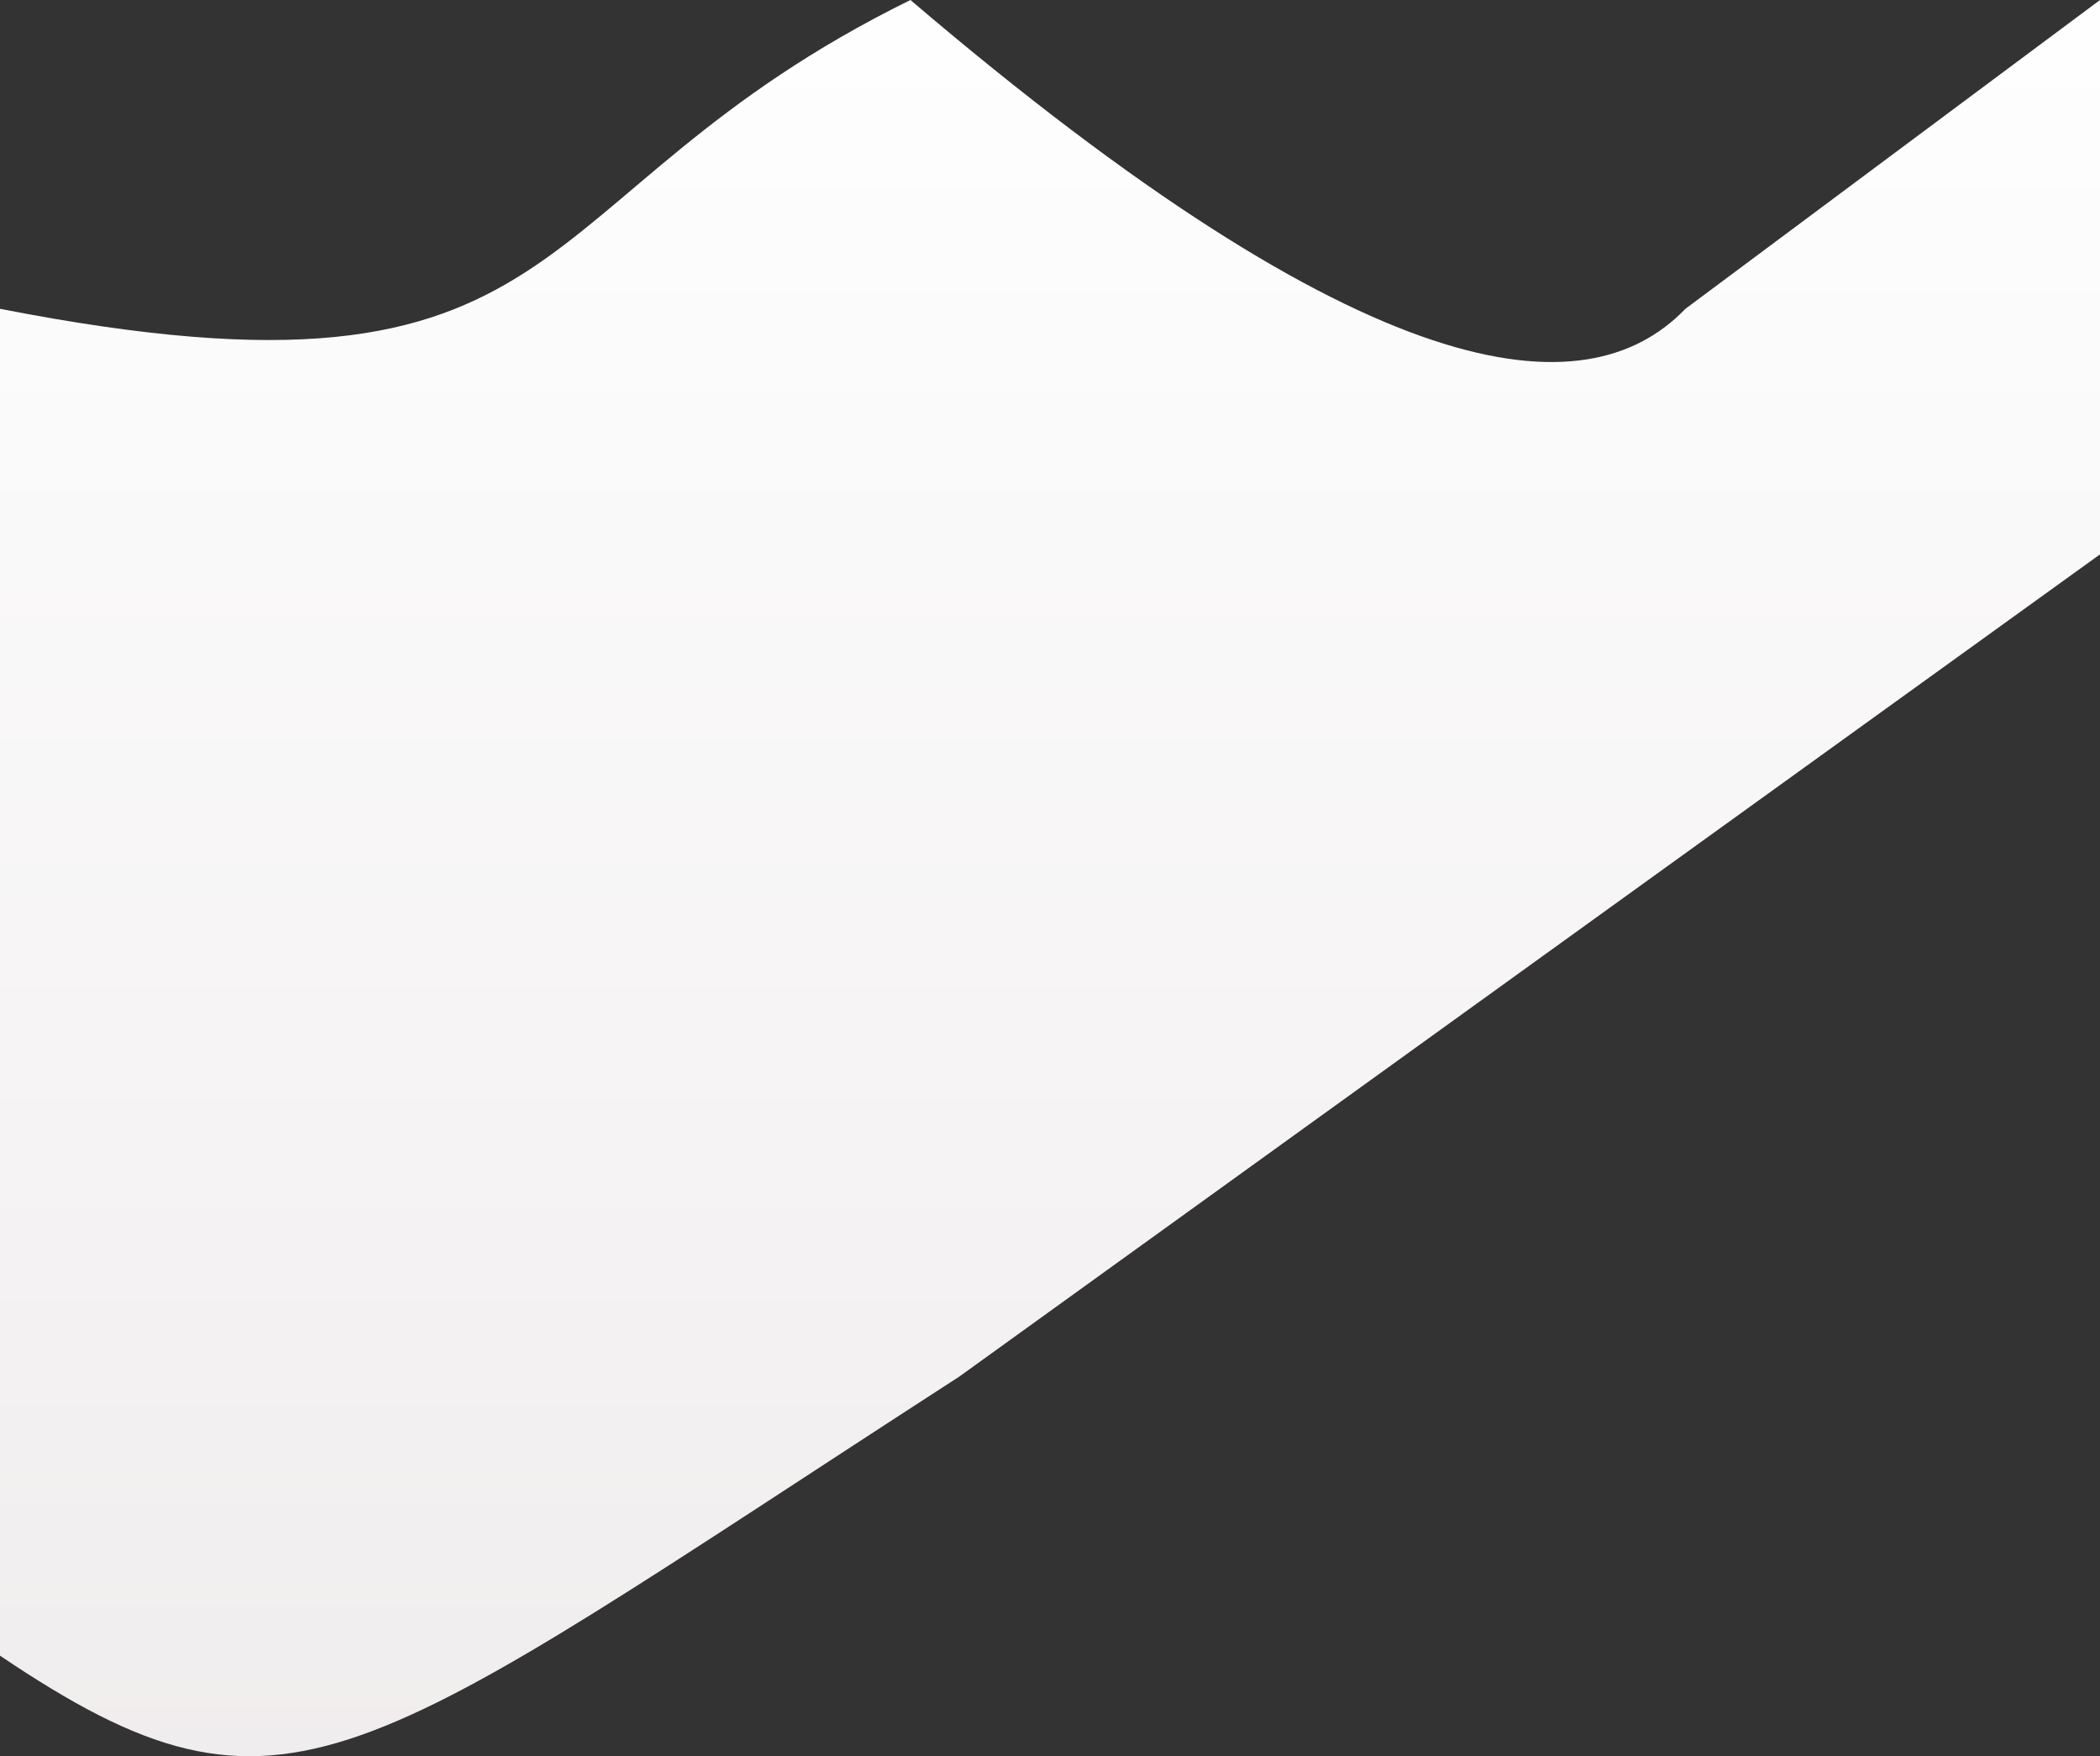 <svg width="360" height="301" viewBox="0 0 360 301" fill="none" xmlns="http://www.w3.org/2000/svg">
<rect x="0" y="0" width="360" height="301" fill="#333333" stroke="none"/>
<path d="M0 283.766C49.239 316.925 60.852 302.896 164.439 235.94L360 95.014V0L288.929 52.927C271.742 70.782 234.581 66.956 156.077 0C87.329 33.797 101.265 72.695 0 52.927V283.766Z" fill="url(#paint0_linear_81:13)"/>
<defs>
<linearGradient id="paint0_linear_81:13" x1="180" y1="-11" x2="180" y2="370.5" gradientUnits="userSpaceOnUse">
<stop stop-color="white"/>
<stop offset="1" stop-color="#EDE9EA"/>
</linearGradient>
</defs>
</svg>

